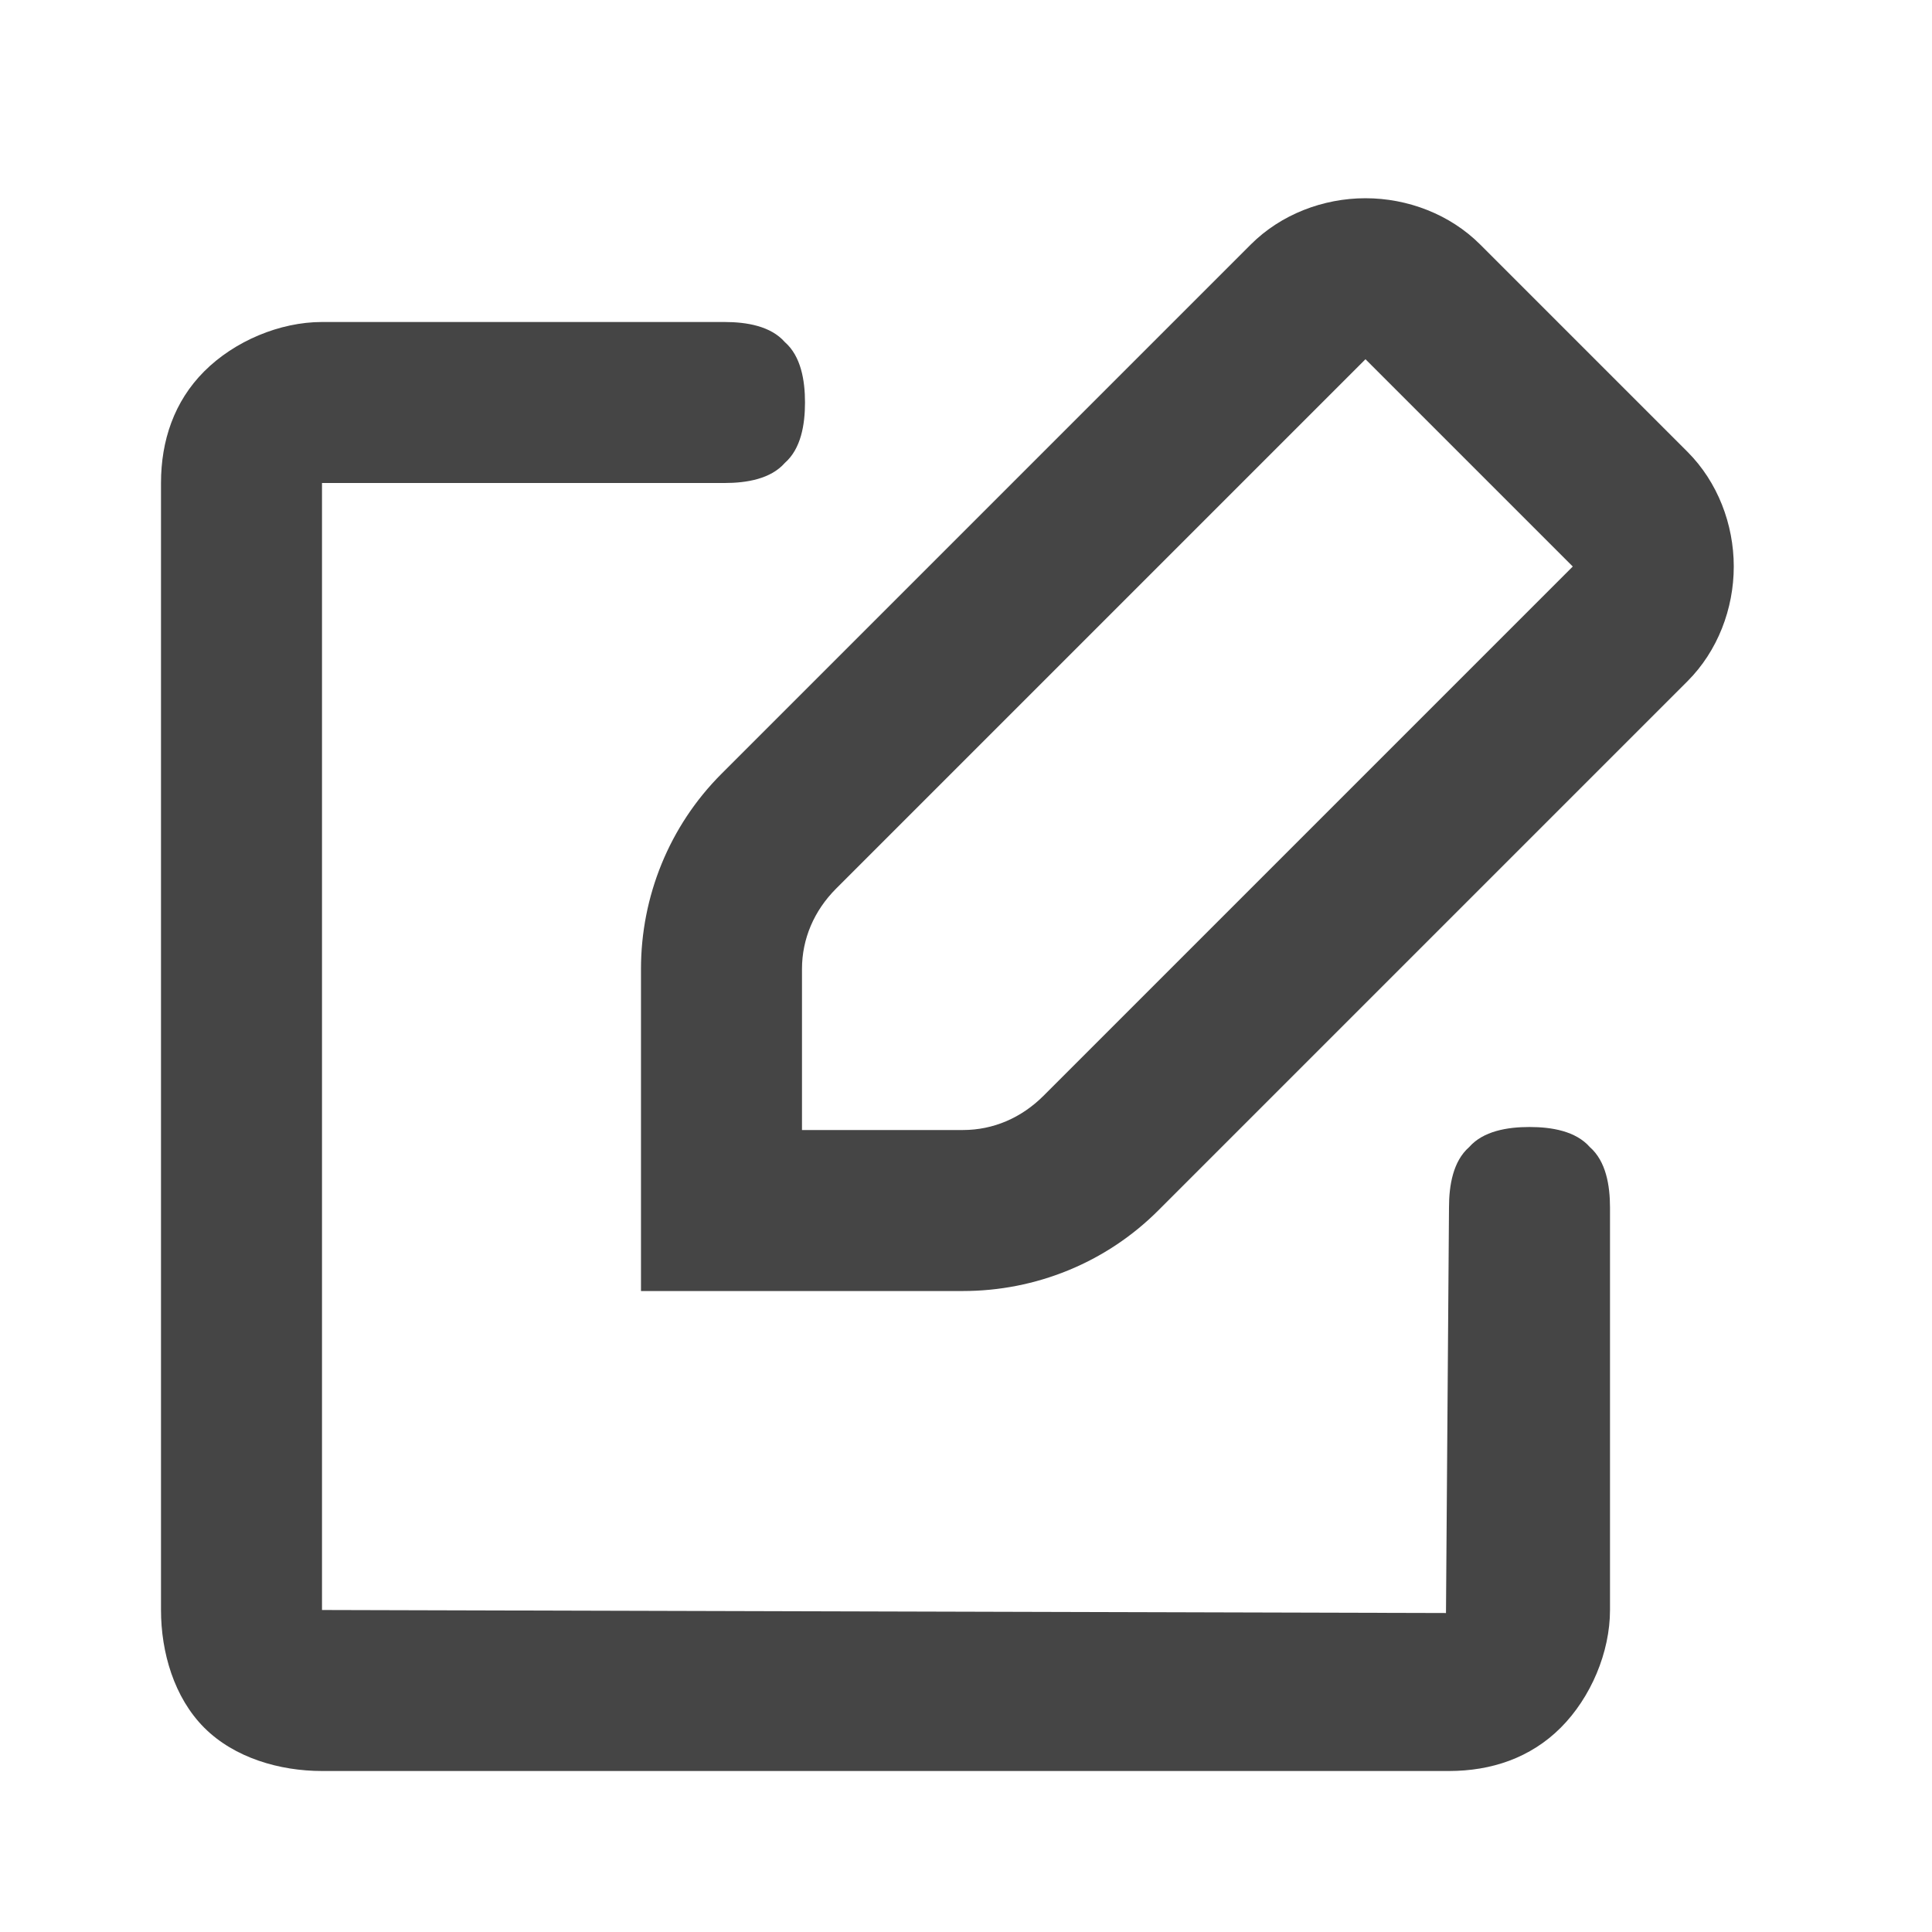 <svg xmlns="http://www.w3.org/2000/svg" width="96" height="96"><path d="M36 16c1.1 0 2.3.2 3 1 .8.7 1 1.9 1 3s-.2 2.3-1 3c-.7.8-1.9 1-3 1H16v56l55.85.15L72 60c0-1.1.2-2.3 1-3 .7-.8 1.9-1 3-1s2.3.2 3 1c.8.7 1 1.9 1 3v20c0 2.1-.95 4.35-2.45 5.85C76.05 87.35 74.1 88 72 88H16c-2.1 0-4.35-.65-5.85-2.15S8 82.1 8 80V24c0-2.1.65-4.05 2.15-5.55S13.9 16 16 16h20zm37.55-3.85l10.3 10.3c1.5 1.5 2.3 3.6 2.3 5.7s-.8 4.2-2.3 5.7l-26.3 26.3c-2.6 2.6-6.1 4-9.7 4h-16v-16c0-3.6 1.4-7.1 4-9.7l26.3-26.3c1.5-1.5 3.6-2.3 5.7-2.3s4.2.8 5.7 2.3zm-5.7 5.7l10.3 10.3-26.3 26.3c-1.1 1.1-2.5 1.7-4 1.7h-8v-8c0-1.5.6-2.9 1.7-4l26.3-26.3z" fill-rule="evenodd" fill="#454545"/></svg>